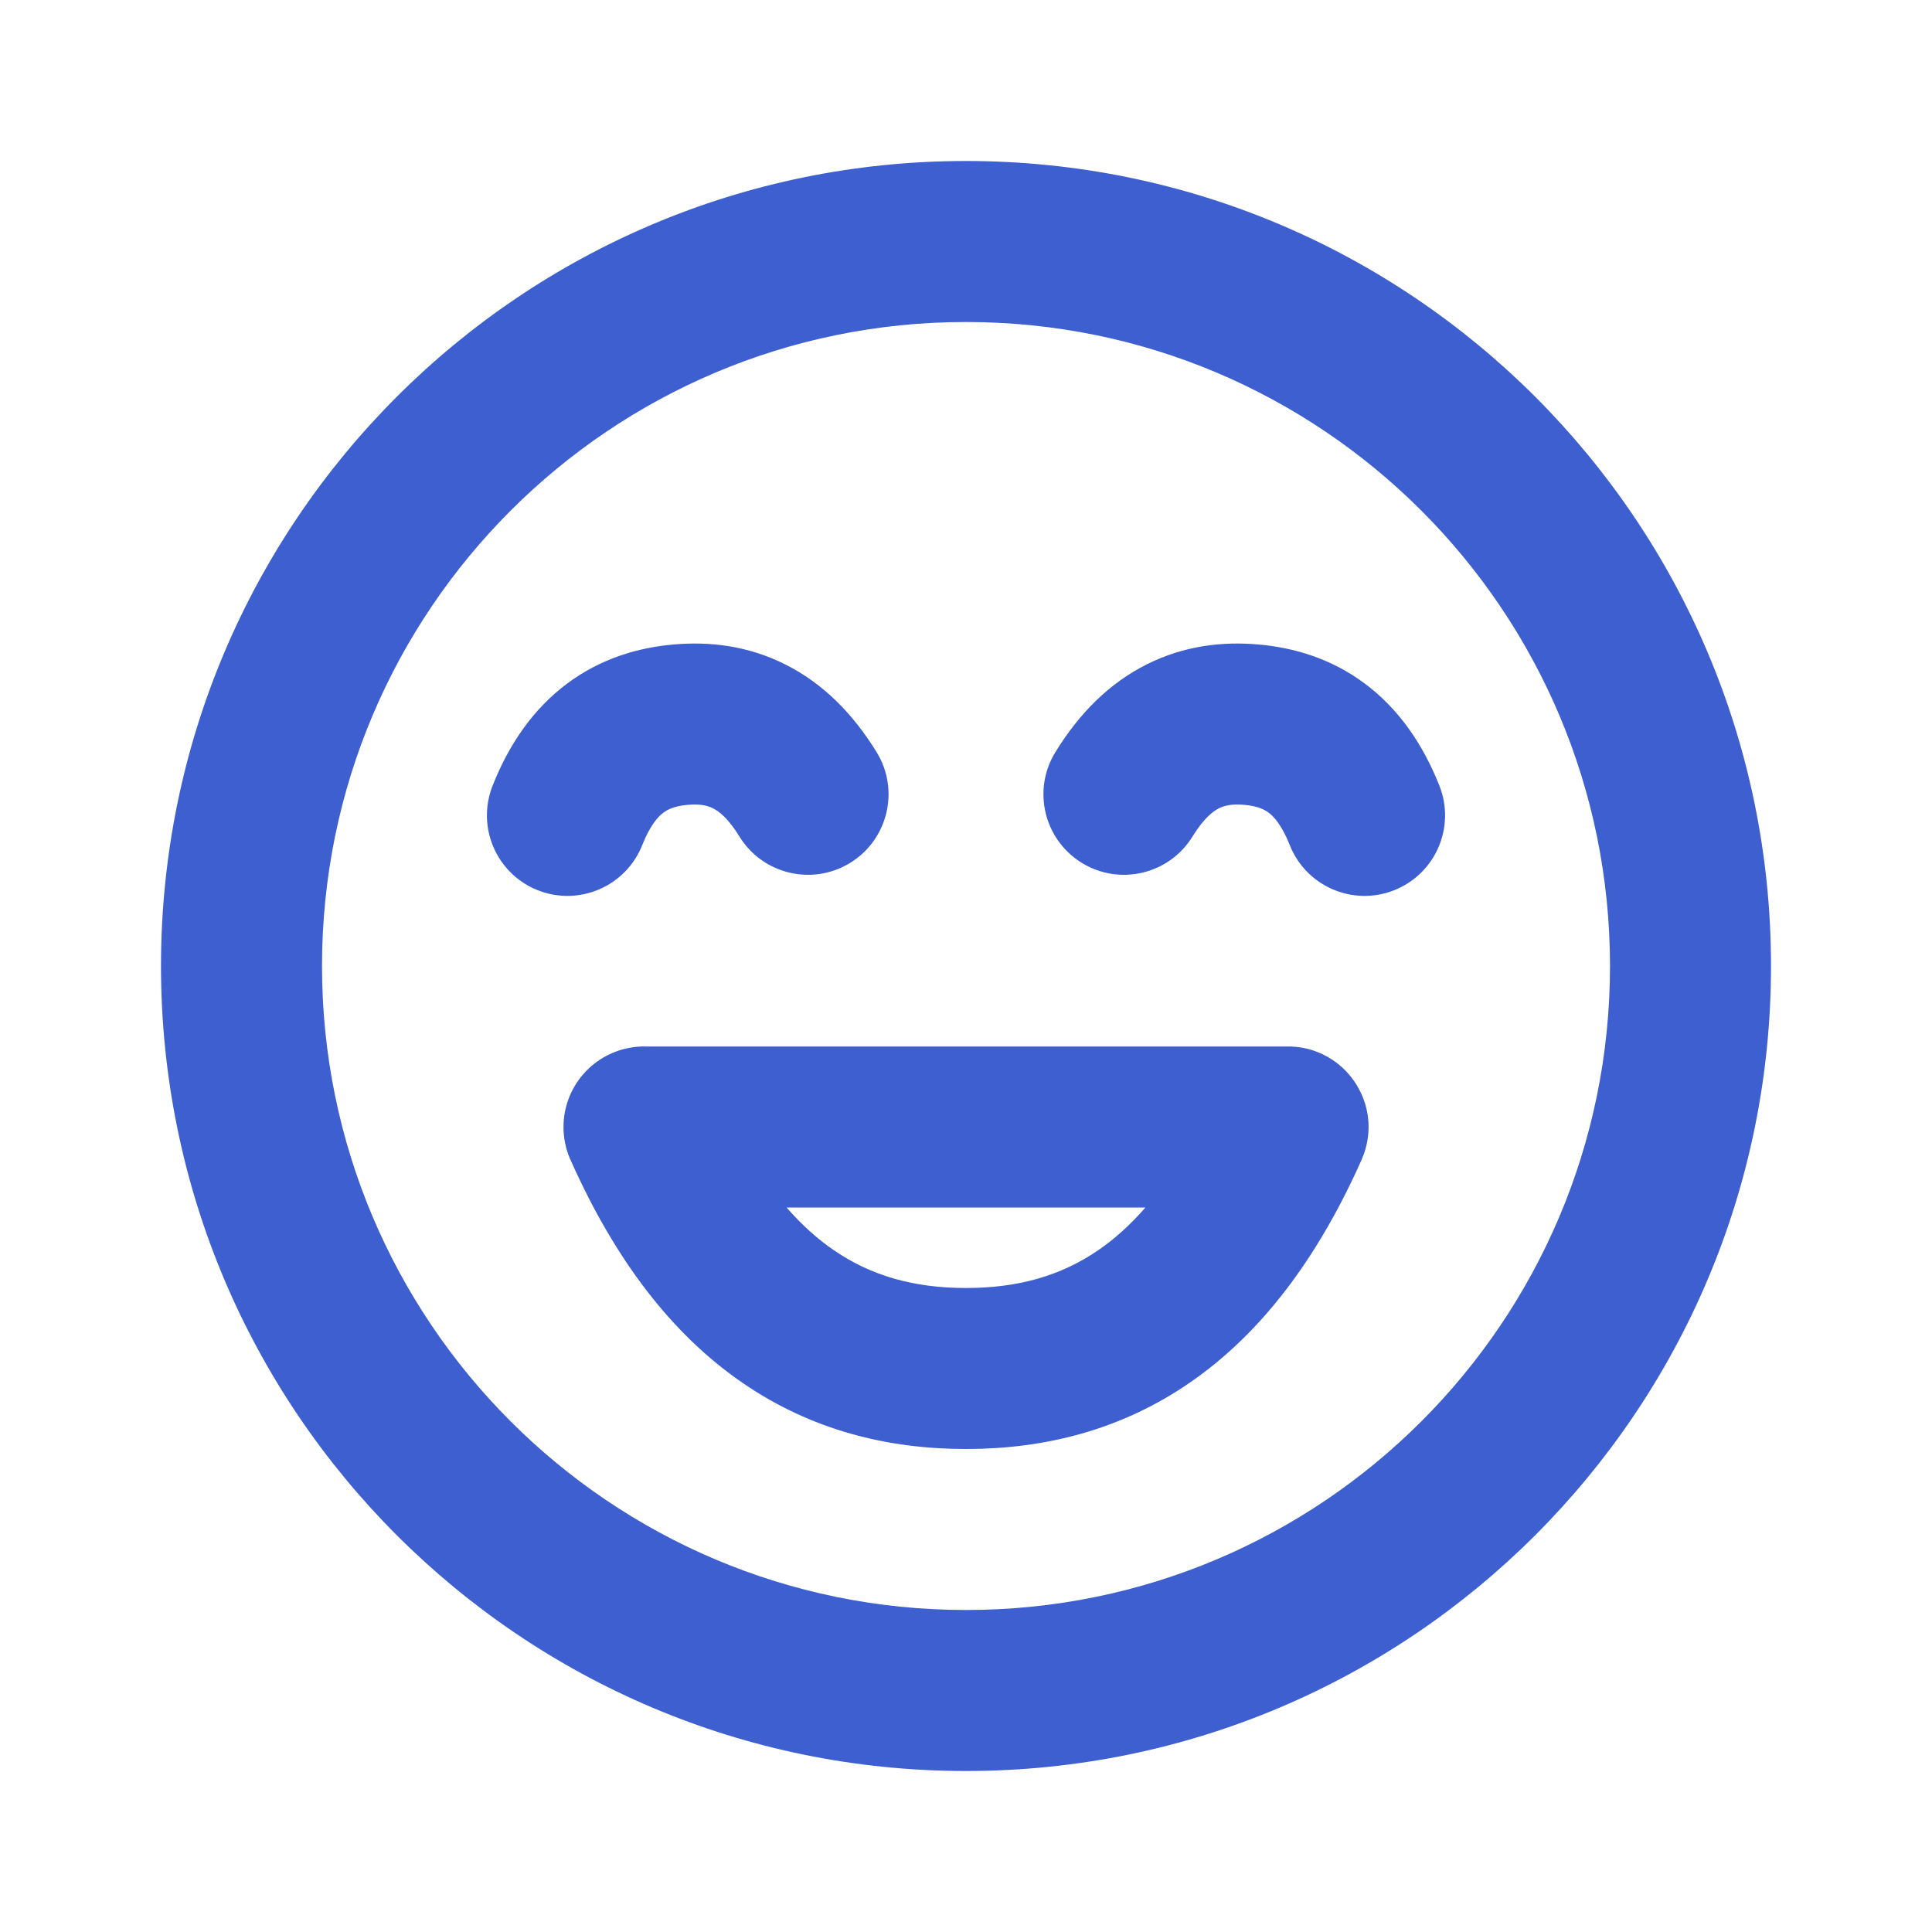 <svg width="24" height="24" viewBox="0 0 24 24" fill="none" xmlns="http://www.w3.org/2000/svg">
<path fill-rule="evenodd" clip-rule="evenodd" d="M12 20C16.418 20 20 16.418 20 12C20 7.582 16.418 4 12 4C7.582 4 4 7.582 4 12C4 16.418 7.582 20 12 20ZM12 22C17.523 22 22 17.523 22 12C22 6.477 17.523 2 12 2C6.477 2 2 6.477 2 12C2 17.523 6.477 22 12 22ZM7.001 14.047C7.008 14.186 7.042 14.317 7.099 14.435C7.65 15.664 8.348 16.57 9.205 17.165C10.077 17.771 11.036 18 12 18C12.965 18 13.923 17.771 14.796 17.165C15.658 16.566 16.359 15.652 16.912 14.412C16.921 14.39 16.93 14.369 16.938 14.347C17.016 14.138 17.019 13.918 16.96 13.718C16.945 13.67 16.928 13.623 16.907 13.579C16.78 13.305 16.533 13.099 16.234 13.027C16.149 13.007 16.063 12.998 15.979 13H8.022C7.954 12.998 7.886 13.004 7.818 13.017C7.583 13.06 7.378 13.185 7.231 13.361C7.087 13.534 7 13.757 7 14C7 14.001 7 14.002 7 14.003C7 14.018 7 14.032 7.001 14.047ZM14.229 15H9.771C9.962 15.219 10.155 15.39 10.346 15.522C10.823 15.854 11.365 16 12 16C12.636 16 13.177 15.854 13.655 15.522C13.846 15.39 14.038 15.219 14.229 15ZM9.185 10.391C9.475 10.861 10.09 11.008 10.561 10.719C11.031 10.43 11.179 9.814 10.89 9.344C10.594 8.863 10.221 8.487 9.755 8.254C9.289 8.019 8.81 7.967 8.369 8.006C7.928 8.044 7.465 8.179 7.046 8.491C6.629 8.802 6.326 9.237 6.119 9.761C5.916 10.275 6.168 10.856 6.681 11.059C7.195 11.262 7.776 11.01 7.979 10.496C8.08 10.241 8.182 10.139 8.241 10.095C8.3 10.051 8.386 10.012 8.543 9.998C8.7 9.984 8.792 10.008 8.857 10.041C8.924 10.074 9.042 10.157 9.185 10.391ZM17.318 11.059C16.805 11.262 16.224 11.01 16.021 10.496C15.92 10.241 15.818 10.139 15.758 10.094C15.7 10.051 15.613 10.012 15.456 9.998C15.299 9.984 15.208 10.008 15.142 10.041C15.076 10.074 14.958 10.157 14.814 10.391C14.525 10.861 13.909 11.008 13.439 10.719C12.968 10.43 12.821 9.814 13.11 9.344C13.405 8.863 13.779 8.487 14.244 8.254C14.71 8.019 15.19 7.967 15.631 8.006C16.071 8.044 16.535 8.179 16.953 8.491C17.371 8.802 17.673 9.237 17.881 9.761C18.084 10.275 17.832 10.856 17.318 11.059Z" fill="#3D5FCF"/>
</svg>
